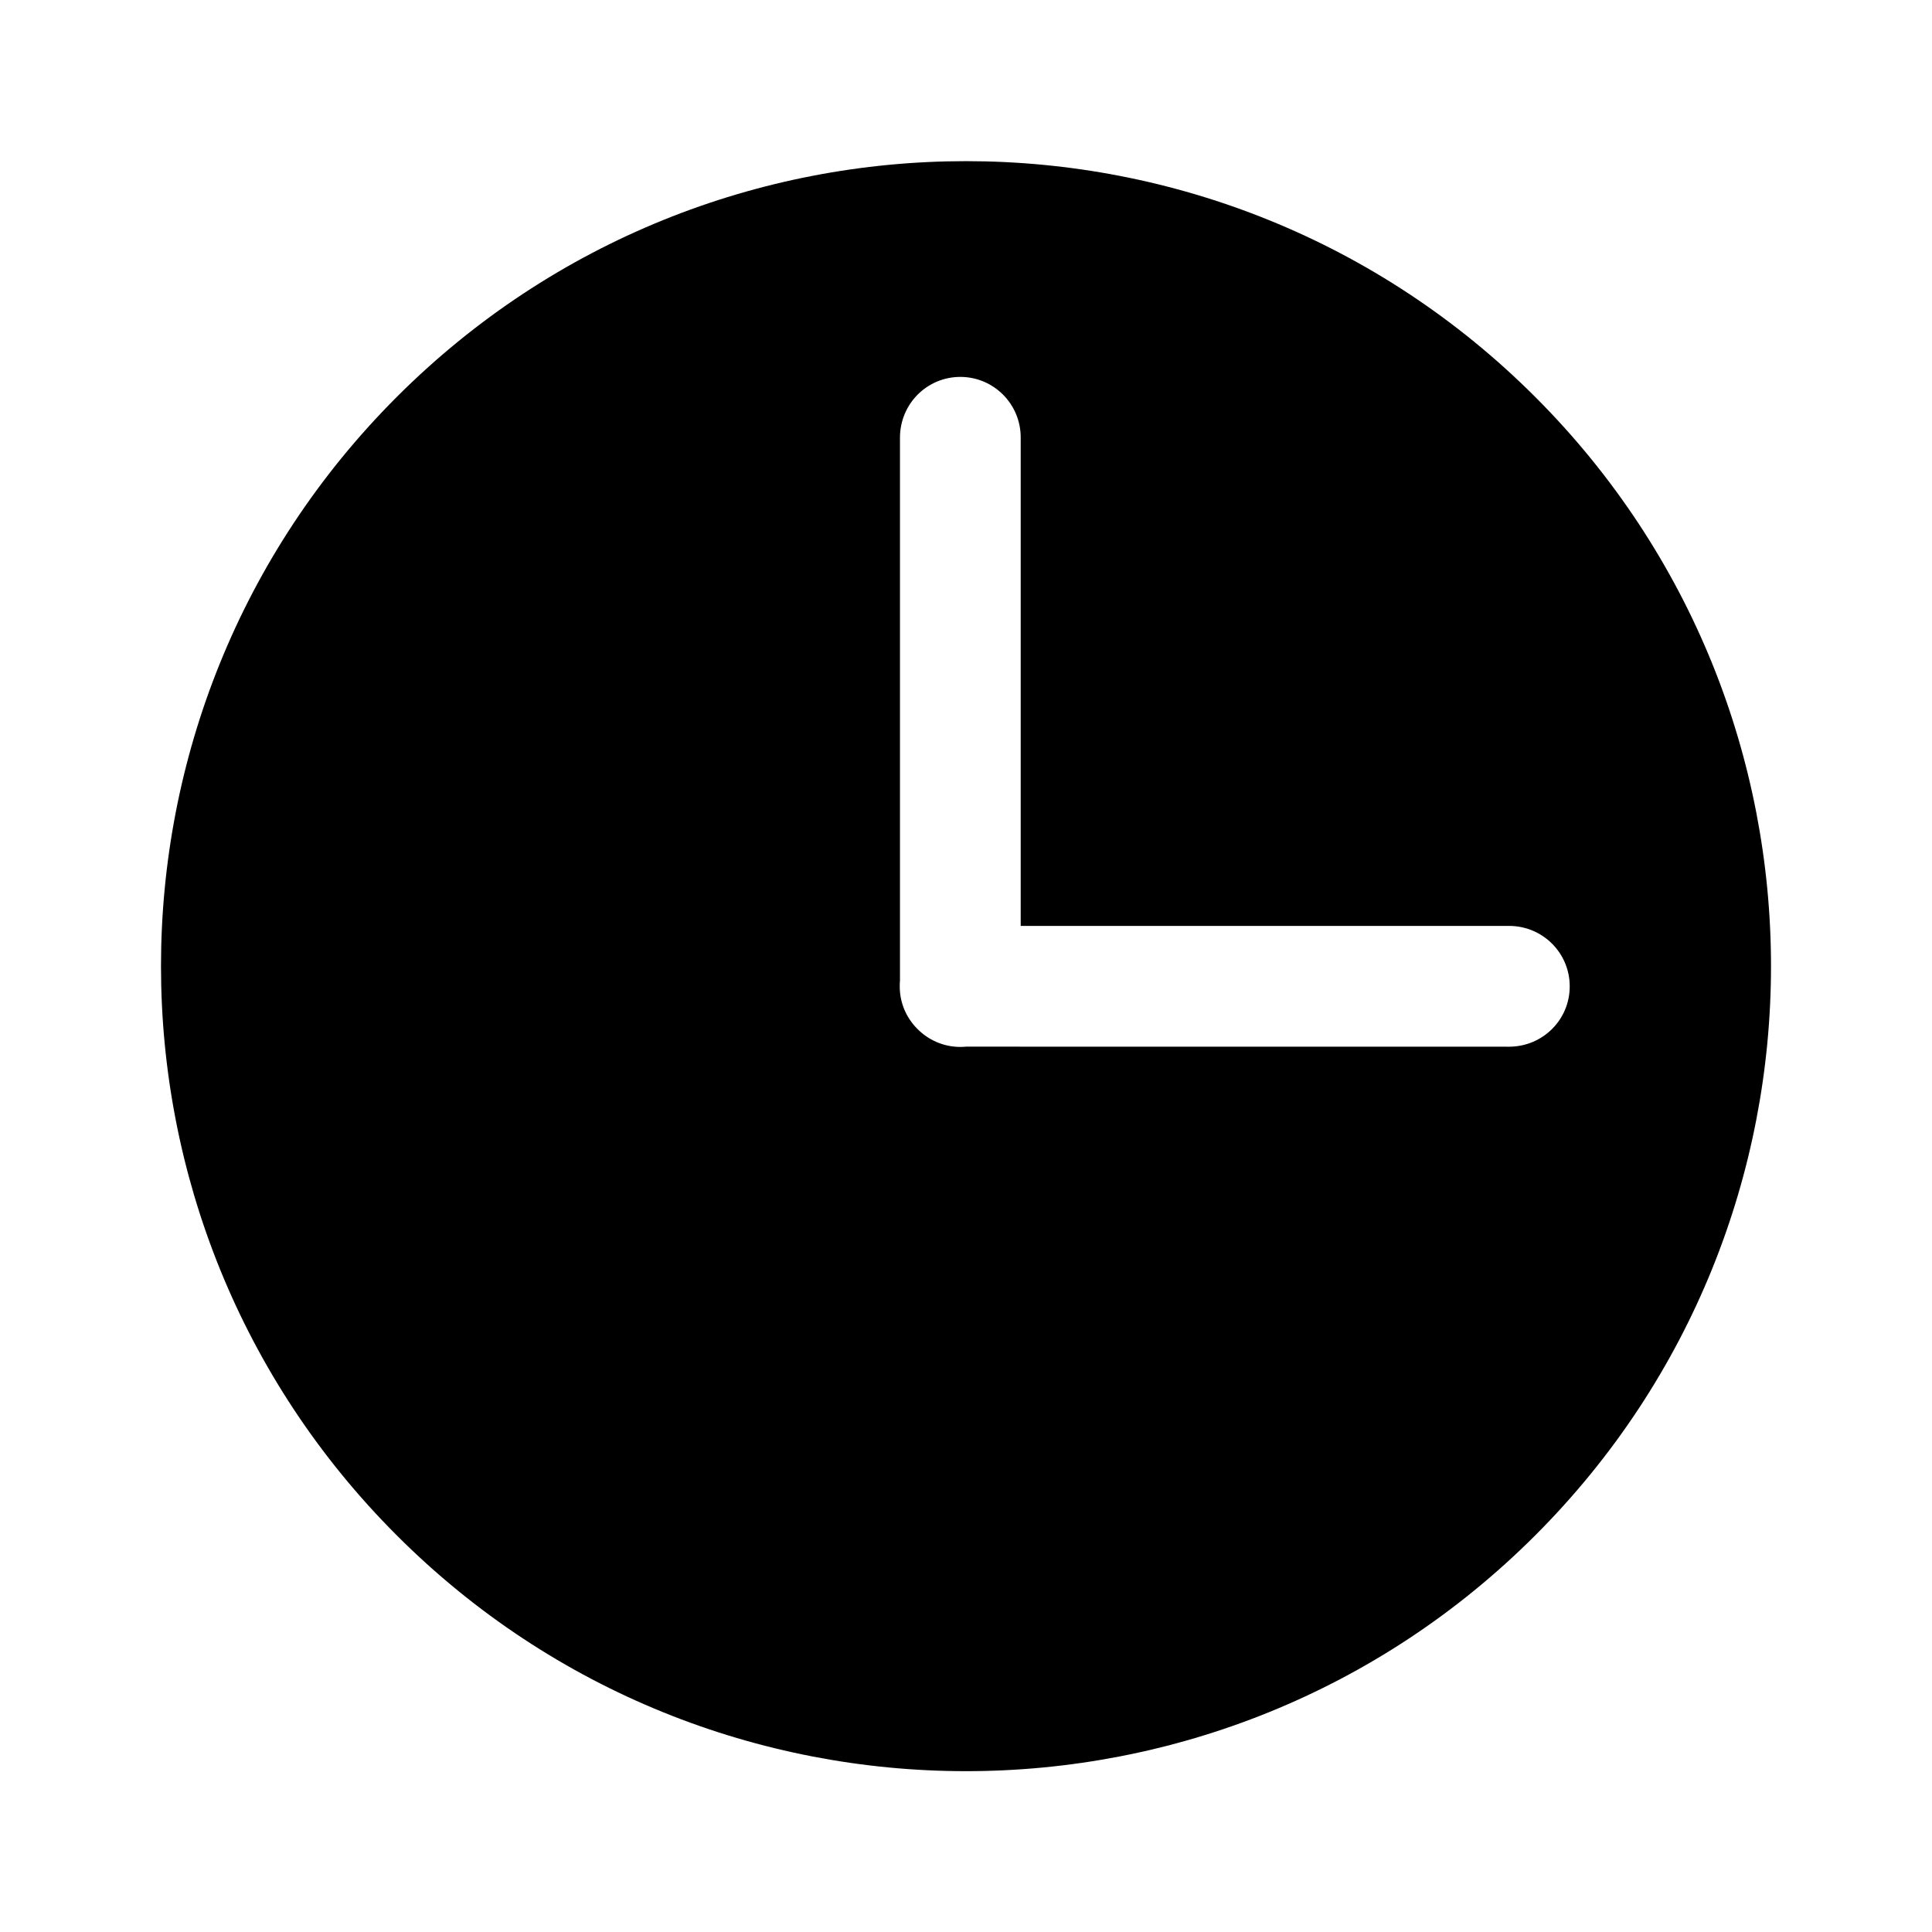 <?xml version="1.0" encoding="UTF-8" standalone="no"?>
<svg width="24px" height="24px" viewBox="0 0 24 24" version="1.1" xmlns="http://www.w3.org/2000/svg" xmlns:xlink="http://www.w3.org/1999/xlink">
    <!-- Generator: Sketch 44.1 (41455) - http://www.bohemiancoding.com/sketch -->
    <title>clock-s</title>
    <desc>Created with Sketch.</desc>
    <defs></defs>
    <g id="PDS" stroke="none" stroke-width="1" fill="none" fill-rule="evenodd">
        <g id="clock-s" fill-rule="nonzero" fill="#000000">
            <path d="M11.292,12.708 C11.307,12.726 11.323,12.744 11.34,12.761 C11.489,12.91 11.686,12.983 11.882,12.98 C12.072,12.979 12.261,12.906 12.405,12.761 C12.422,12.744 12.438,12.727 12.453,12.709 L17.223,7.939 C17.517,7.644 17.52,7.171 17.226,6.876 C16.933,6.583 16.457,6.583 16.163,6.878 L11.873,11.168 L7.583,6.878 C7.288,6.583 6.813,6.583 6.52,6.876 C6.225,7.17 6.228,7.644 6.522,7.939 L11.292,12.708 Z M12,22.002 C6.477,22.002 2,17.525 2,12.002 C2,6.479 6.477,2.002 12,2.002 C17.523,2.002 22,6.479 22,12.002 C22,17.525 17.523,22.002 12,22.002 Z" id="Chevron-Box" transform="translate(12, 12.002) scale(-1, 1) rotate(315) translate(-12, -12.002) "></path>
        </g>
    </g>
</svg>